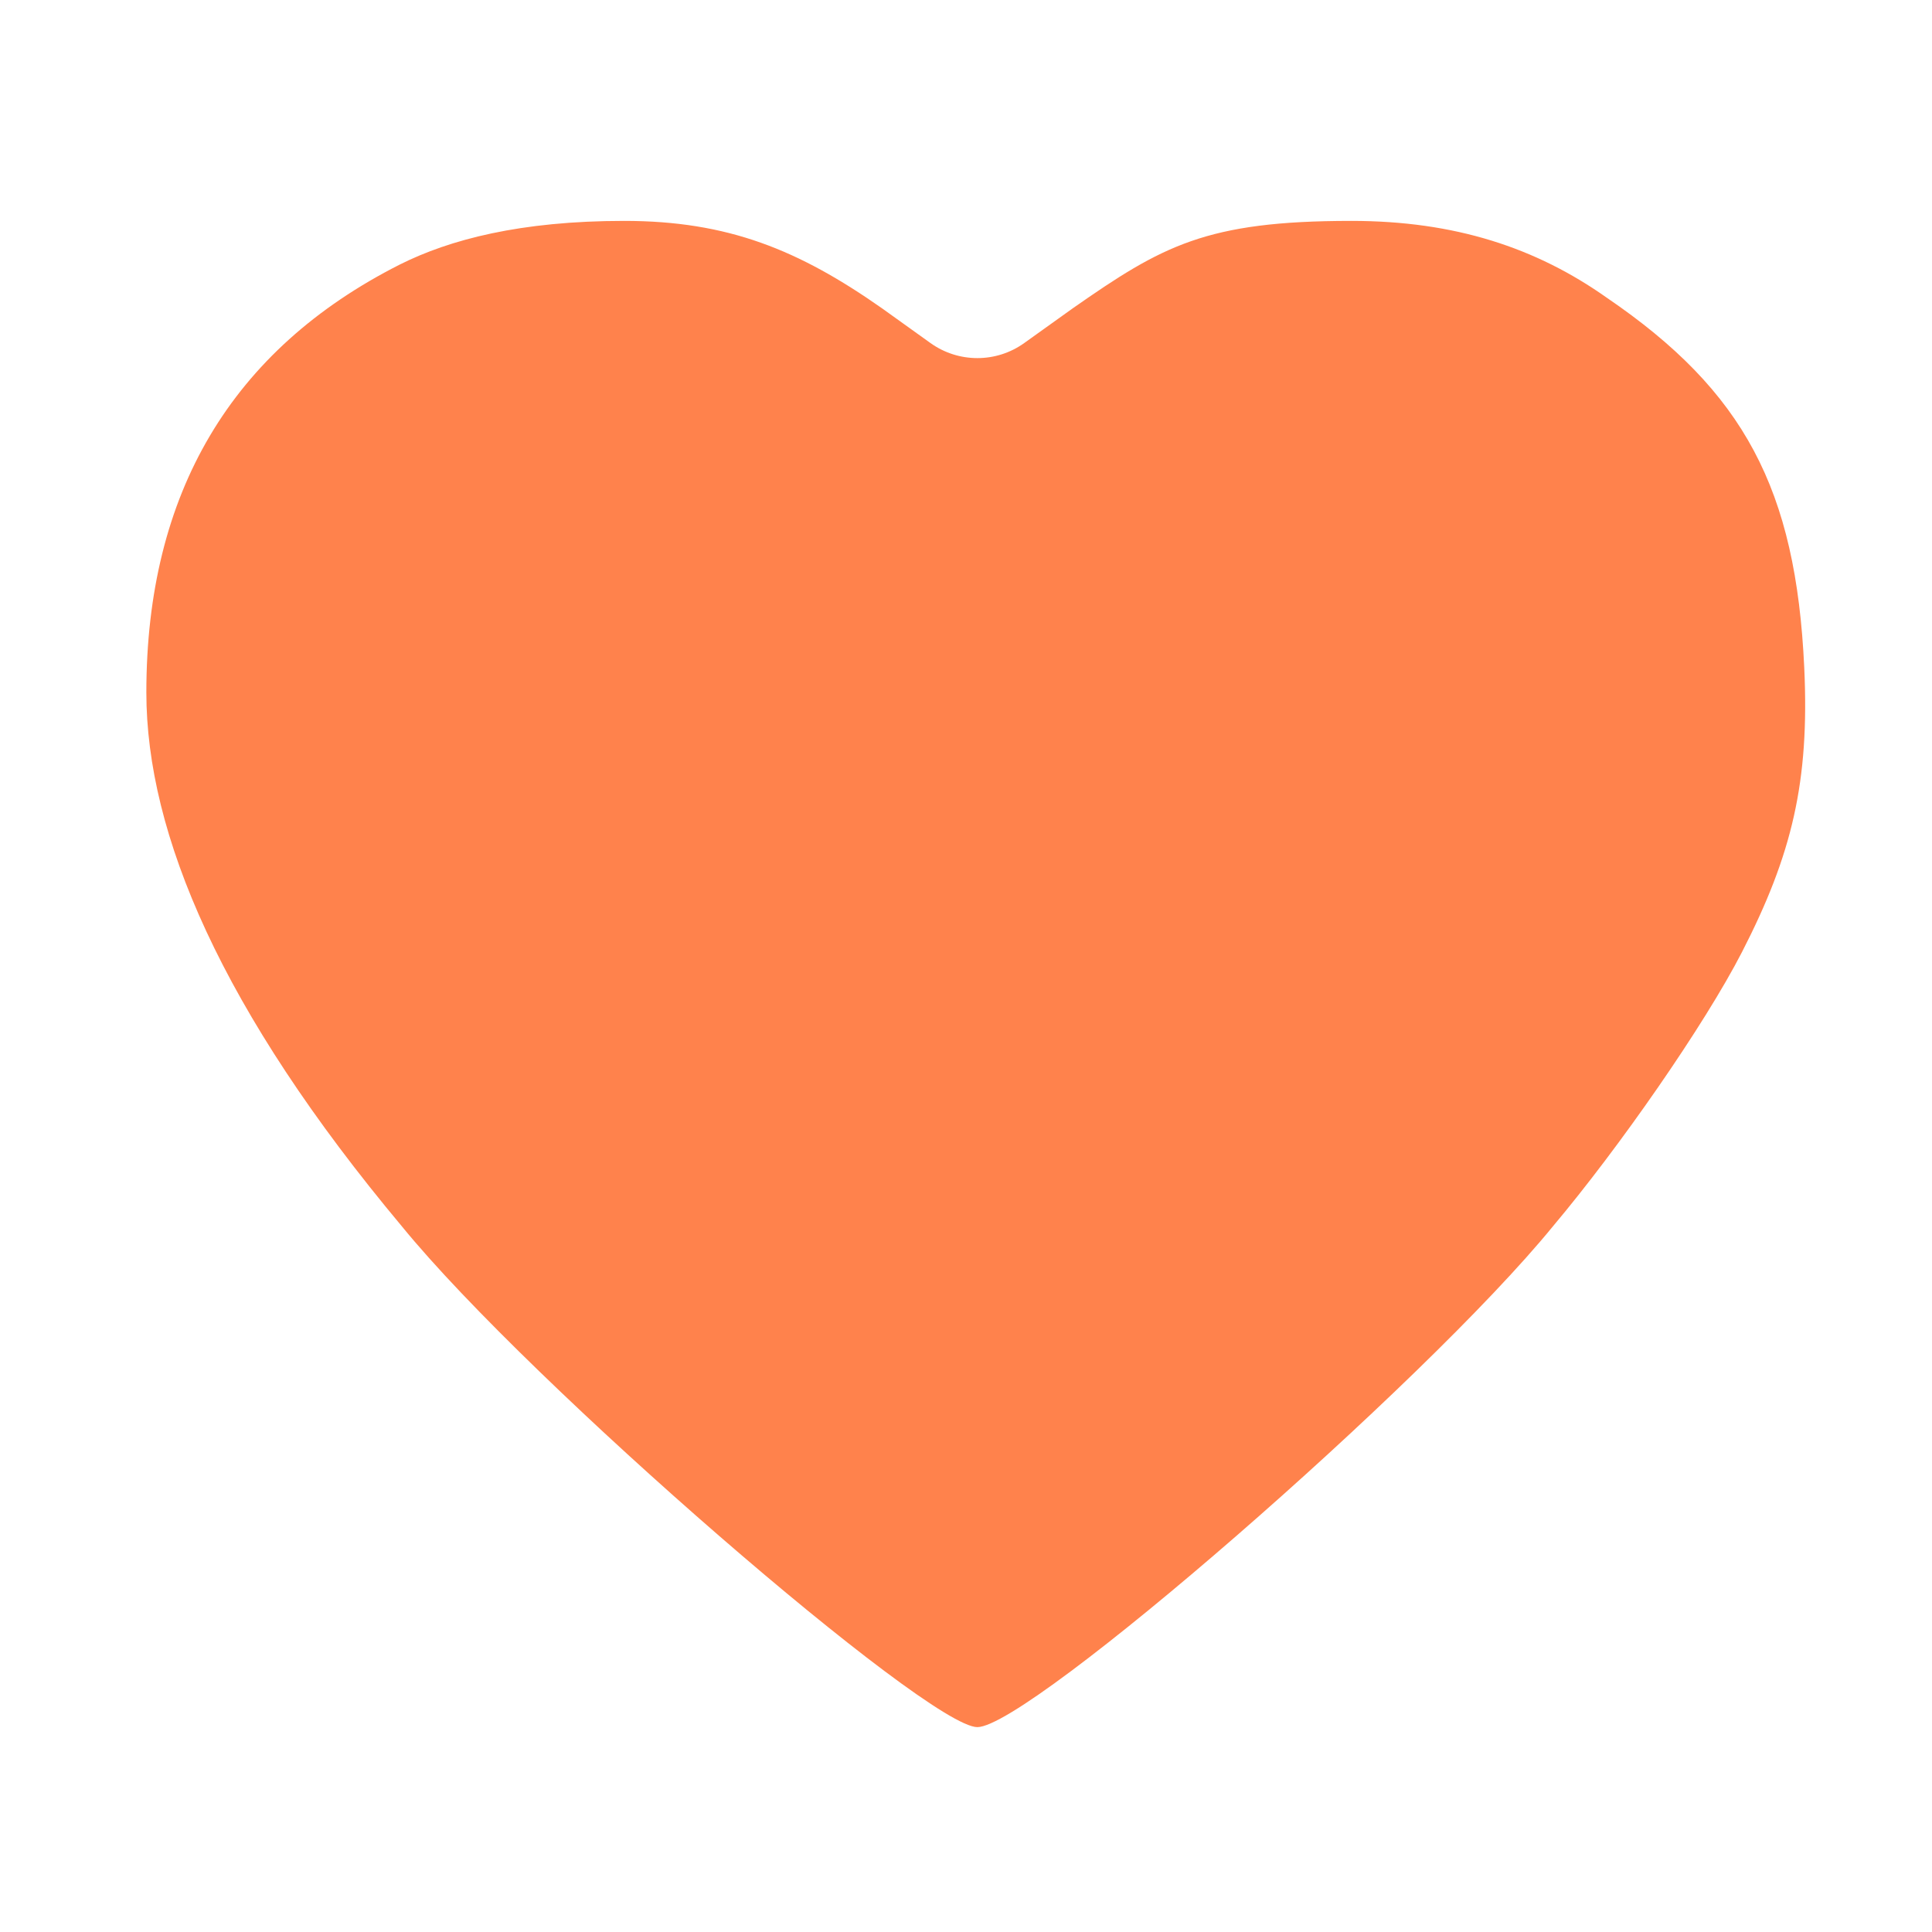 <svg width="24" height="24" viewBox="0 0 24 24" fill="none" xmlns="http://www.w3.org/2000/svg">
<path d="M4.967 3.286C2.876 4.344 1.818 6.125 1.818 8.602C1.818 10.357 2.747 12.551 4.993 15.235C6.593 17.196 11.522 21.455 12.141 21.455C12.787 21.455 17.69 17.196 19.29 15.235C20.116 14.254 21.174 12.732 21.639 11.828C22.262 10.615 22.479 9.712 22.413 8.293C22.31 6.073 21.664 4.86 19.961 3.699C19.084 3.079 18.077 2.744 16.787 2.744C14.98 2.744 14.438 3.054 13.329 3.828L12.724 4.261C12.376 4.511 11.907 4.511 11.558 4.261L10.954 3.828C9.922 3.105 9.044 2.744 7.754 2.744C6.464 2.744 5.586 2.976 4.967 3.286Z" fill="#FF824C"/>
</svg>
